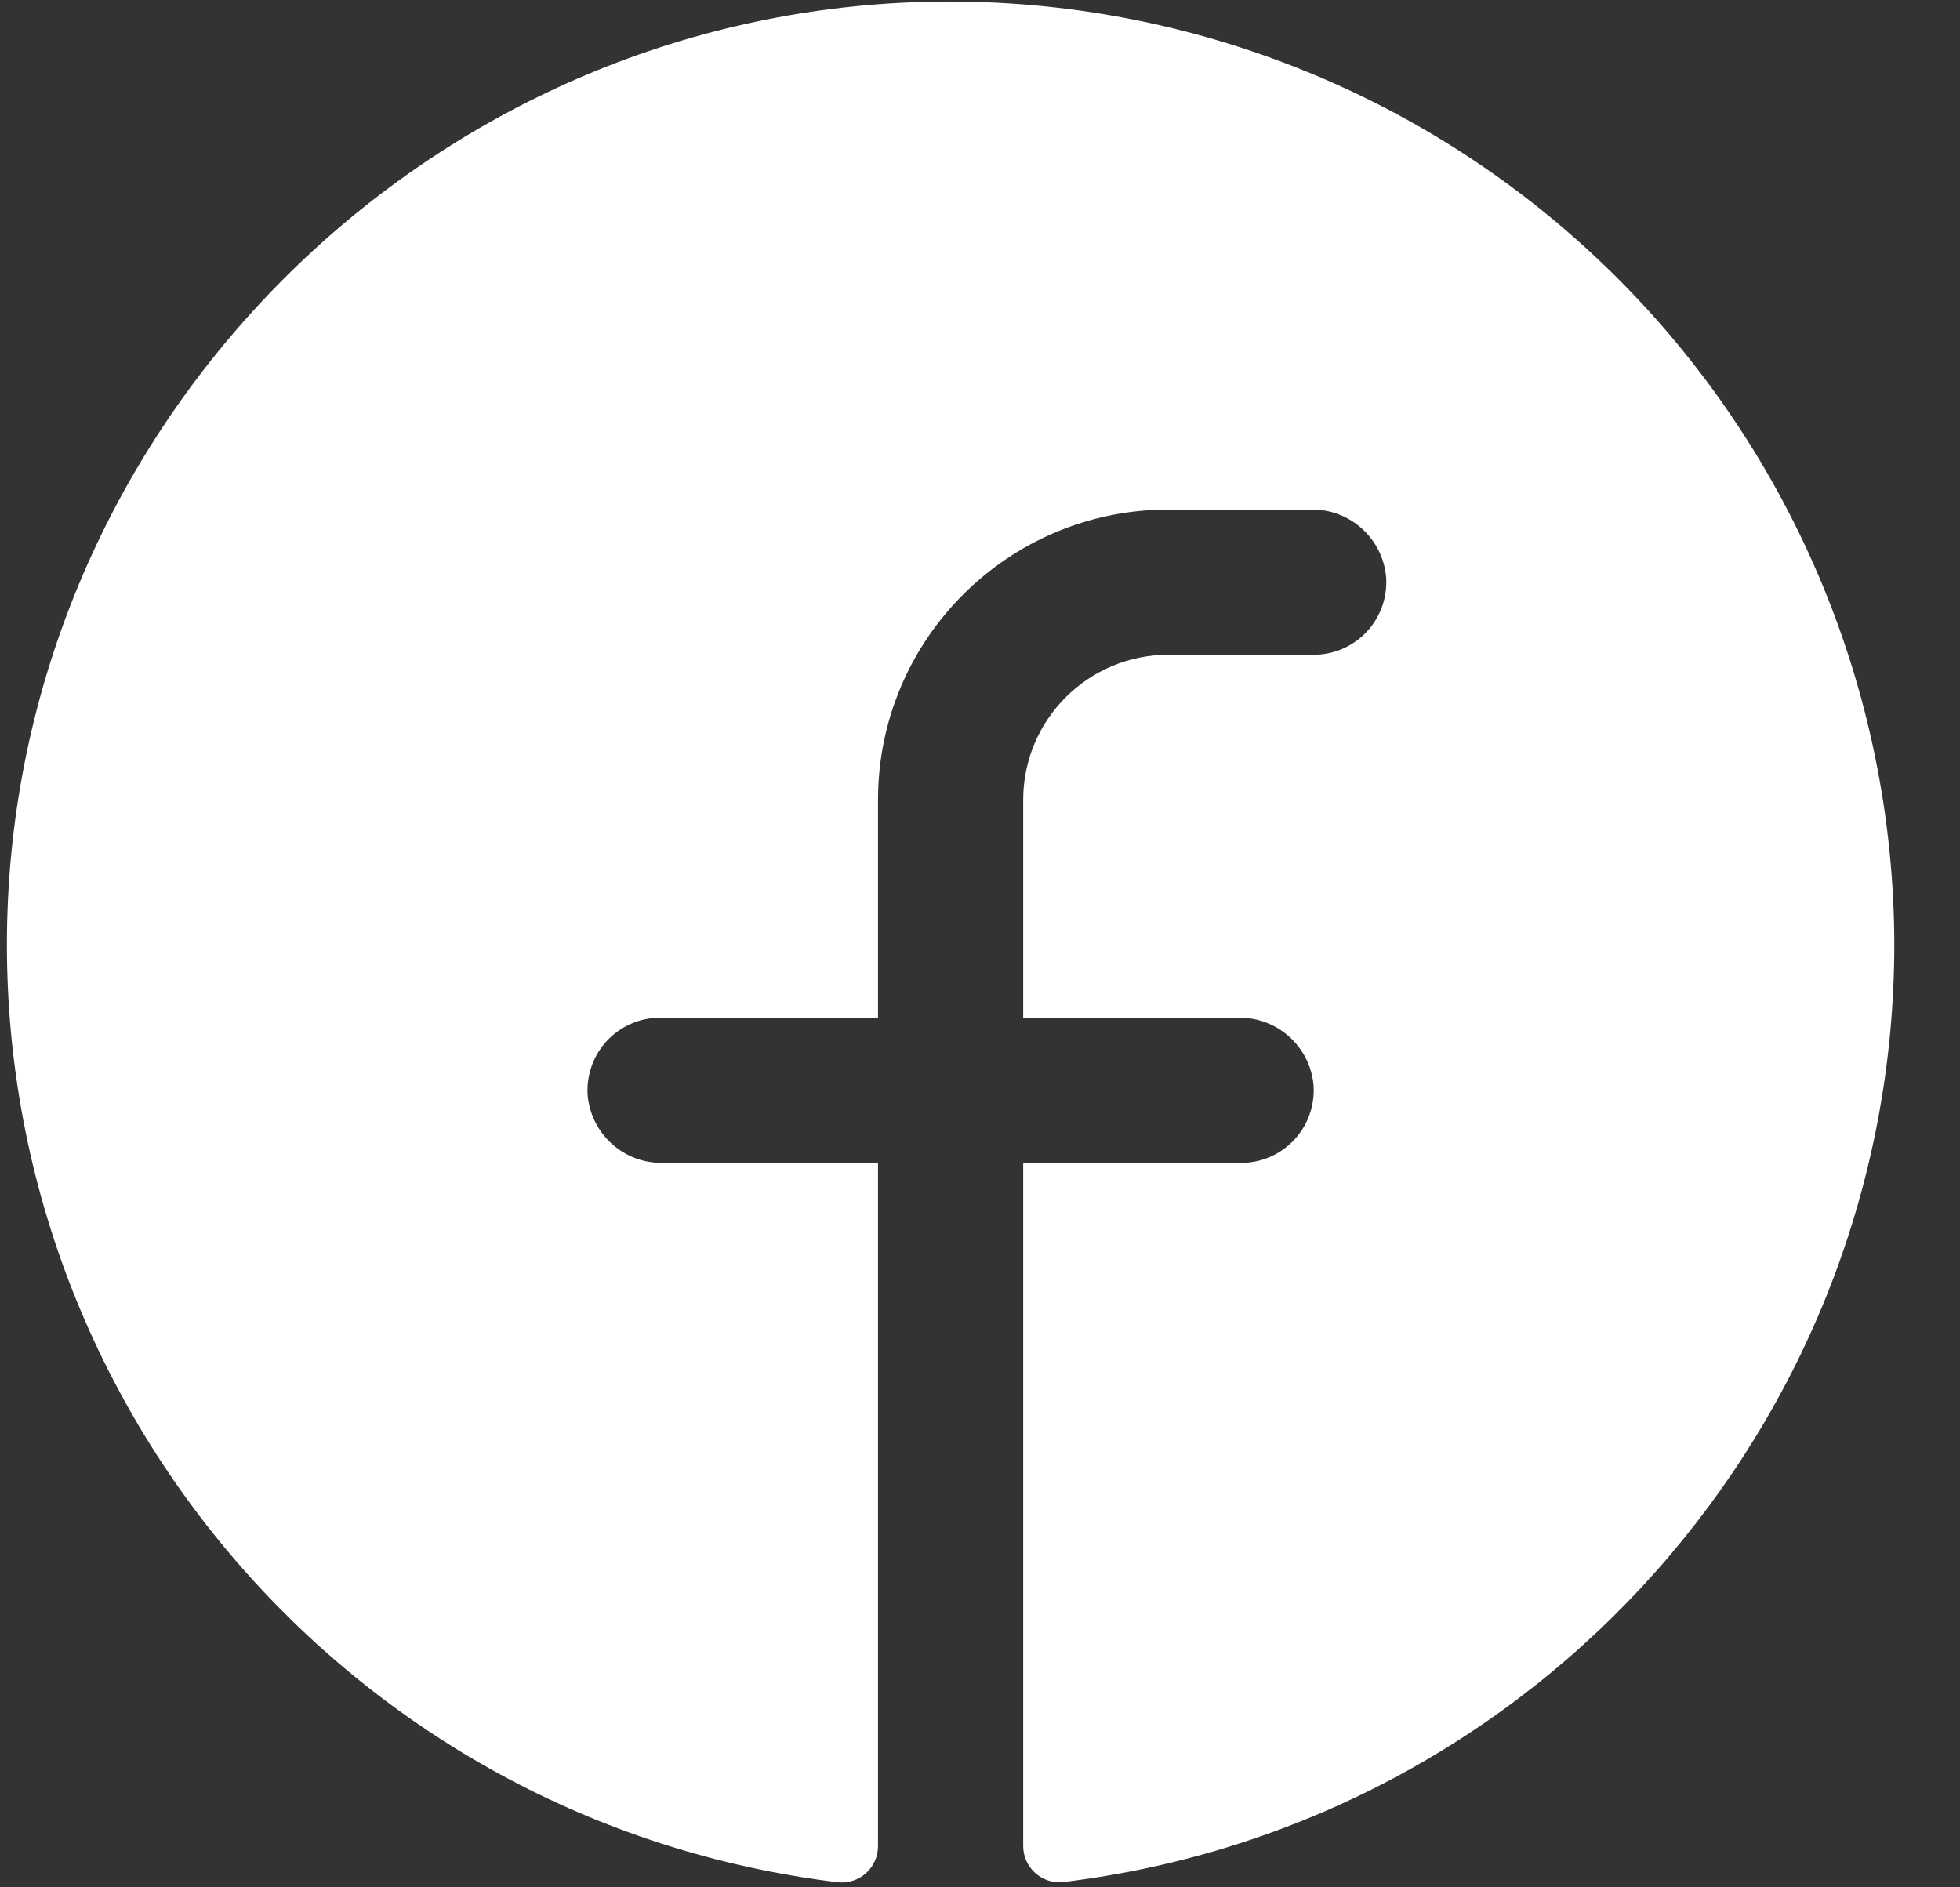 <svg width="27" height="26" viewBox="0 0 27 26" fill="none" xmlns="http://www.w3.org/2000/svg">
<rect x="0" y="0" width="27" height="26" fill="#333333" stroke="none"/>
<path d="M26.095 13.02C26.087 19.595 21.178 25.132 14.651 25.927C14.509 25.944 14.367 25.898 14.261 25.803C14.154 25.707 14.094 25.57 14.095 25.427V16.02H17.095C17.372 16.021 17.637 15.906 17.827 15.704C18.016 15.502 18.113 15.23 18.095 14.954C18.049 14.42 17.599 14.013 17.064 14.02H14.095V11.02C14.095 9.915 14.99 9.02 16.095 9.02H18.095C18.372 9.021 18.637 8.906 18.827 8.704C19.016 8.502 19.113 8.23 19.095 7.954C19.049 7.419 18.598 7.011 18.061 7.02H16.095C13.886 7.02 12.095 8.811 12.095 11.02V14.02H9.095C8.818 14.019 8.553 14.134 8.363 14.336C8.174 14.538 8.077 14.81 8.095 15.086C8.141 15.621 8.592 16.029 9.129 16.02H12.095V25.43C12.096 25.573 12.036 25.709 11.93 25.805C11.824 25.9 11.682 25.946 11.54 25.93C4.826 25.112 -0.143 19.29 0.104 12.531C0.354 5.781 5.821 0.294 12.576 0.031C16.11 -0.106 19.547 1.201 22.097 3.651C24.647 6.101 26.091 9.484 26.095 13.02Z" fill="white"/>
</svg>

